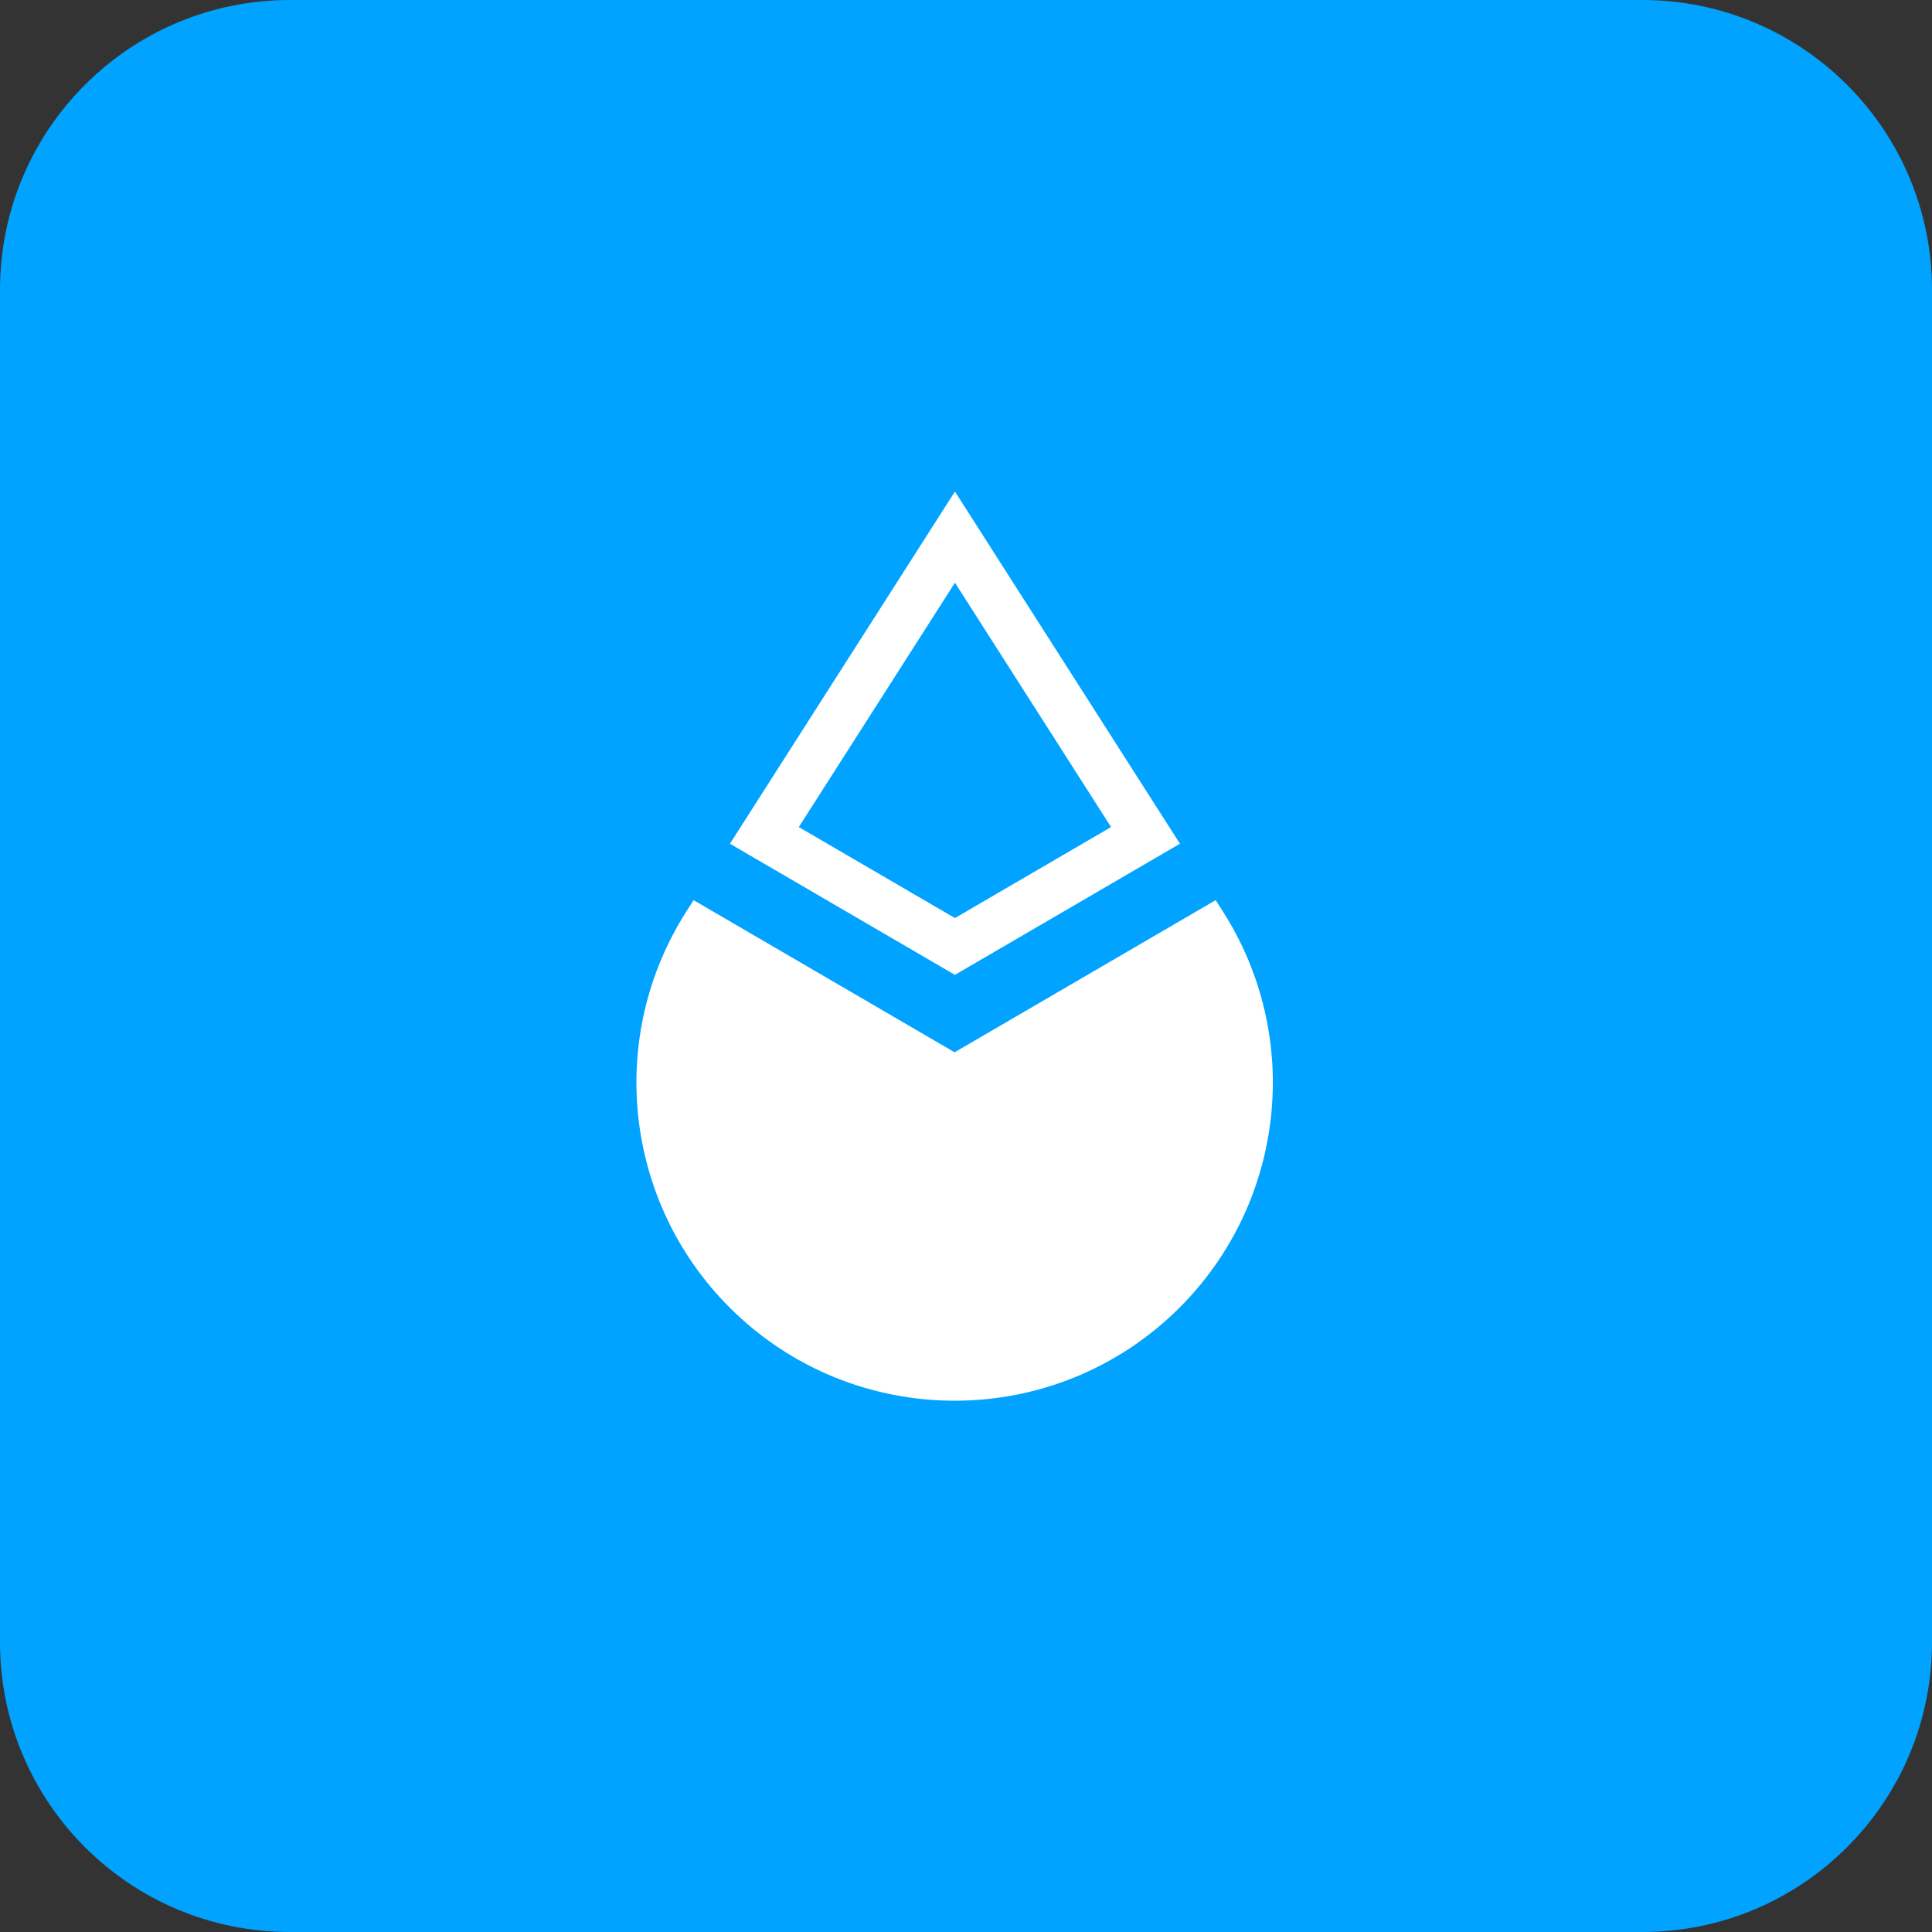 <svg width="80" height="80" viewBox="0 0 80 80" fill="none" xmlns="http://www.w3.org/2000/svg">
<rect x="0" y="0" width="80" height="80" fill="#333333" stroke="none"/>
<g clip-path="url(#clip0_6703_87166)">
<path d="M68 1.48619e-06L12 2.62268e-07C5.373 1.17422e-07 -1.17422e-07 5.373 -2.62268e-07 12L-1.48619e-06 68C-1.63103e-06 74.627 5.373 80 12 80L68 80C74.627 80 80 74.627 80 68L80 12C80 5.373 74.627 1.63103e-06 68 1.48619e-06Z" fill="#00A3FF"/>
</g>
<path fill-rule="evenodd" clip-rule="evenodd" d="M39.542 20.353L48.859 34.937L39.541 40.367L30.225 34.937L39.542 20.353ZM33.077 34.247L39.542 24.128L46.007 34.247L39.541 38.015L33.077 34.247Z" fill="white"/>
<path d="M39.528 43.573L28.72 37.274L28.425 37.736C25.096 42.946 25.84 49.77 30.212 54.142C35.358 59.287 43.701 59.287 48.847 54.142C53.219 49.77 53.962 42.946 50.634 37.736L50.338 37.273L39.529 43.573L39.528 43.573Z" fill="white"/>
<defs>
<clipPath id="clip0_6703_87166">
<rect width="80" height="80" fill="white"/>
</clipPath>
</defs>
</svg>

